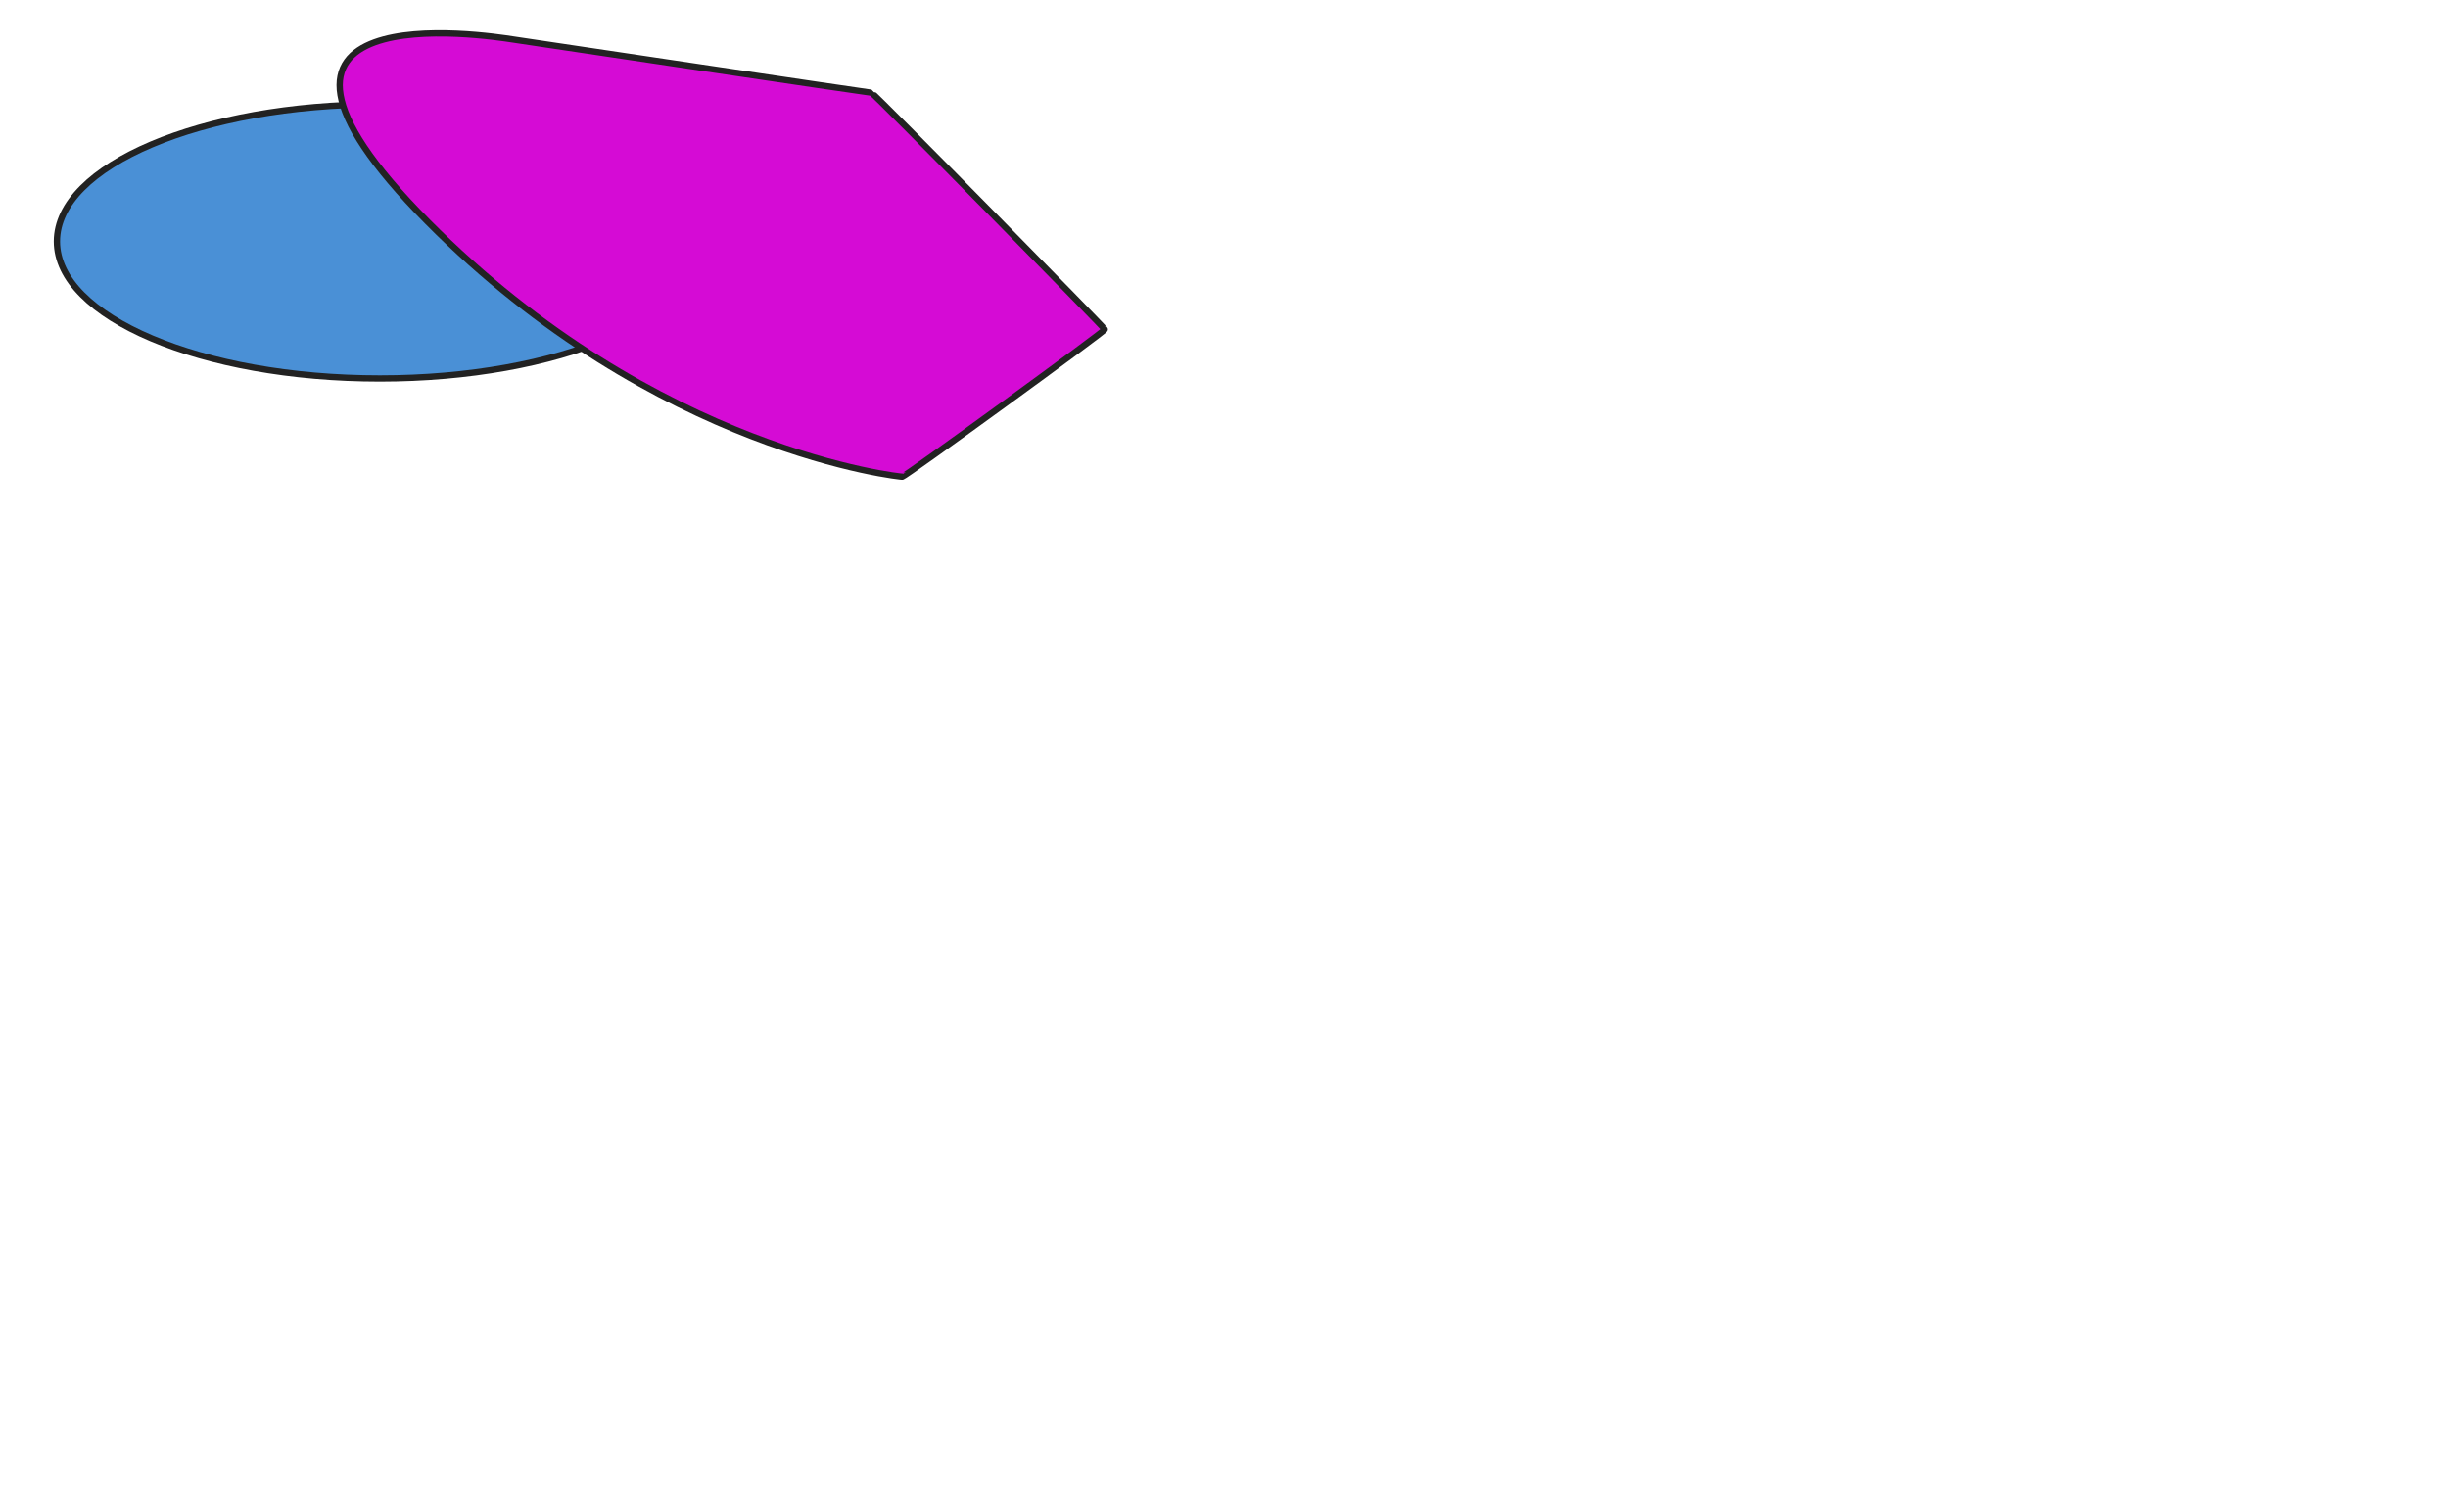 <svg xmlns="http://www.w3.org/2000/svg" xmlns:se="http://svg-edit.googlecode.com" xmlns:xlink="http://www.w3.org/1999/xlink" xmlns:dc="http://purl.org/dc/elements/1.1/" xmlns:cc="http://creativecommons.org/ns#" xmlns:rdf="http://www.w3.org/1999/02/22-rdf-syntax-ns#" xmlns:inkscape="http://www.inkscape.org/namespaces/inkscape" width="777" height="480" style="">                                    <title>my vector image</title>                                    <!-- Created with Vector Paint - http://www.vectorpaint.yaks.com/ https://chrome.google.com/webstore/detail/hnbpdiengicdefcjecjbnjnoifekhgdo -->                                    <rect id="backgroundrect" width="100%" height="100%" x="0" y="0" fill="#FFFFFF" stroke="none"/>                                <g class="currentLayer" style=""><title>Layer 1</title><path fill="#4a90d6" fill-opacity="1" stroke="#222222" stroke-opacity="1" stroke-width="2" stroke-dasharray="none" stroke-linejoin="round" stroke-linecap="butt" stroke-dashoffset="" fill-rule="nonzero" opacity="1" marker-start="" marker-mid="" marker-end="" d="M18.065,76.617 C18.065,52.584 63.935,33.117 120.565,33.117 C177.195,33.117 223.065,52.584 223.065,76.617 C223.065,100.65 177.195,120.117 120.565,120.117 C63.935,120.117 18.065,100.65 18.065,76.617 z" id="svg_1" class=""/><path fill="#d50bd5" fill-opacity="1" stroke="#222222" stroke-opacity="1" stroke-width="2" stroke-dasharray="none" stroke-linejoin="round" stroke-linecap="butt" stroke-dashoffset="" fill-rule="nonzero" opacity="1" marker-start="" marker-mid="" marker-end="" id="svg_3" d="M135.694,70.338 C208.421,143.714 286.992,151.507 286.364,151.299 C286.992,151.507 351.278,104.753 350.649,104.545 C351.278,104.753 277.252,29.429 276.603,29.429 C275.953,29.429 171.408,13.844 162.966,12.545 C154.525,11.247 62.966,-3.039 135.694,70.338 z" style="color: rgb(0, 0, 0);" class=""/><path fill="#4a90d6" fill-opacity="1" stroke="#222222" stroke-opacity="1" stroke-width="2" stroke-dasharray="none" stroke-linejoin="round" stroke-linecap="butt" stroke-dashoffset="" fill-rule="nonzero" opacity="1" marker-start="" marker-mid="" marker-end="" id="svg_5" d="M233.096,183.325 " style="color: rgb(0, 0, 0);"/></g></svg>